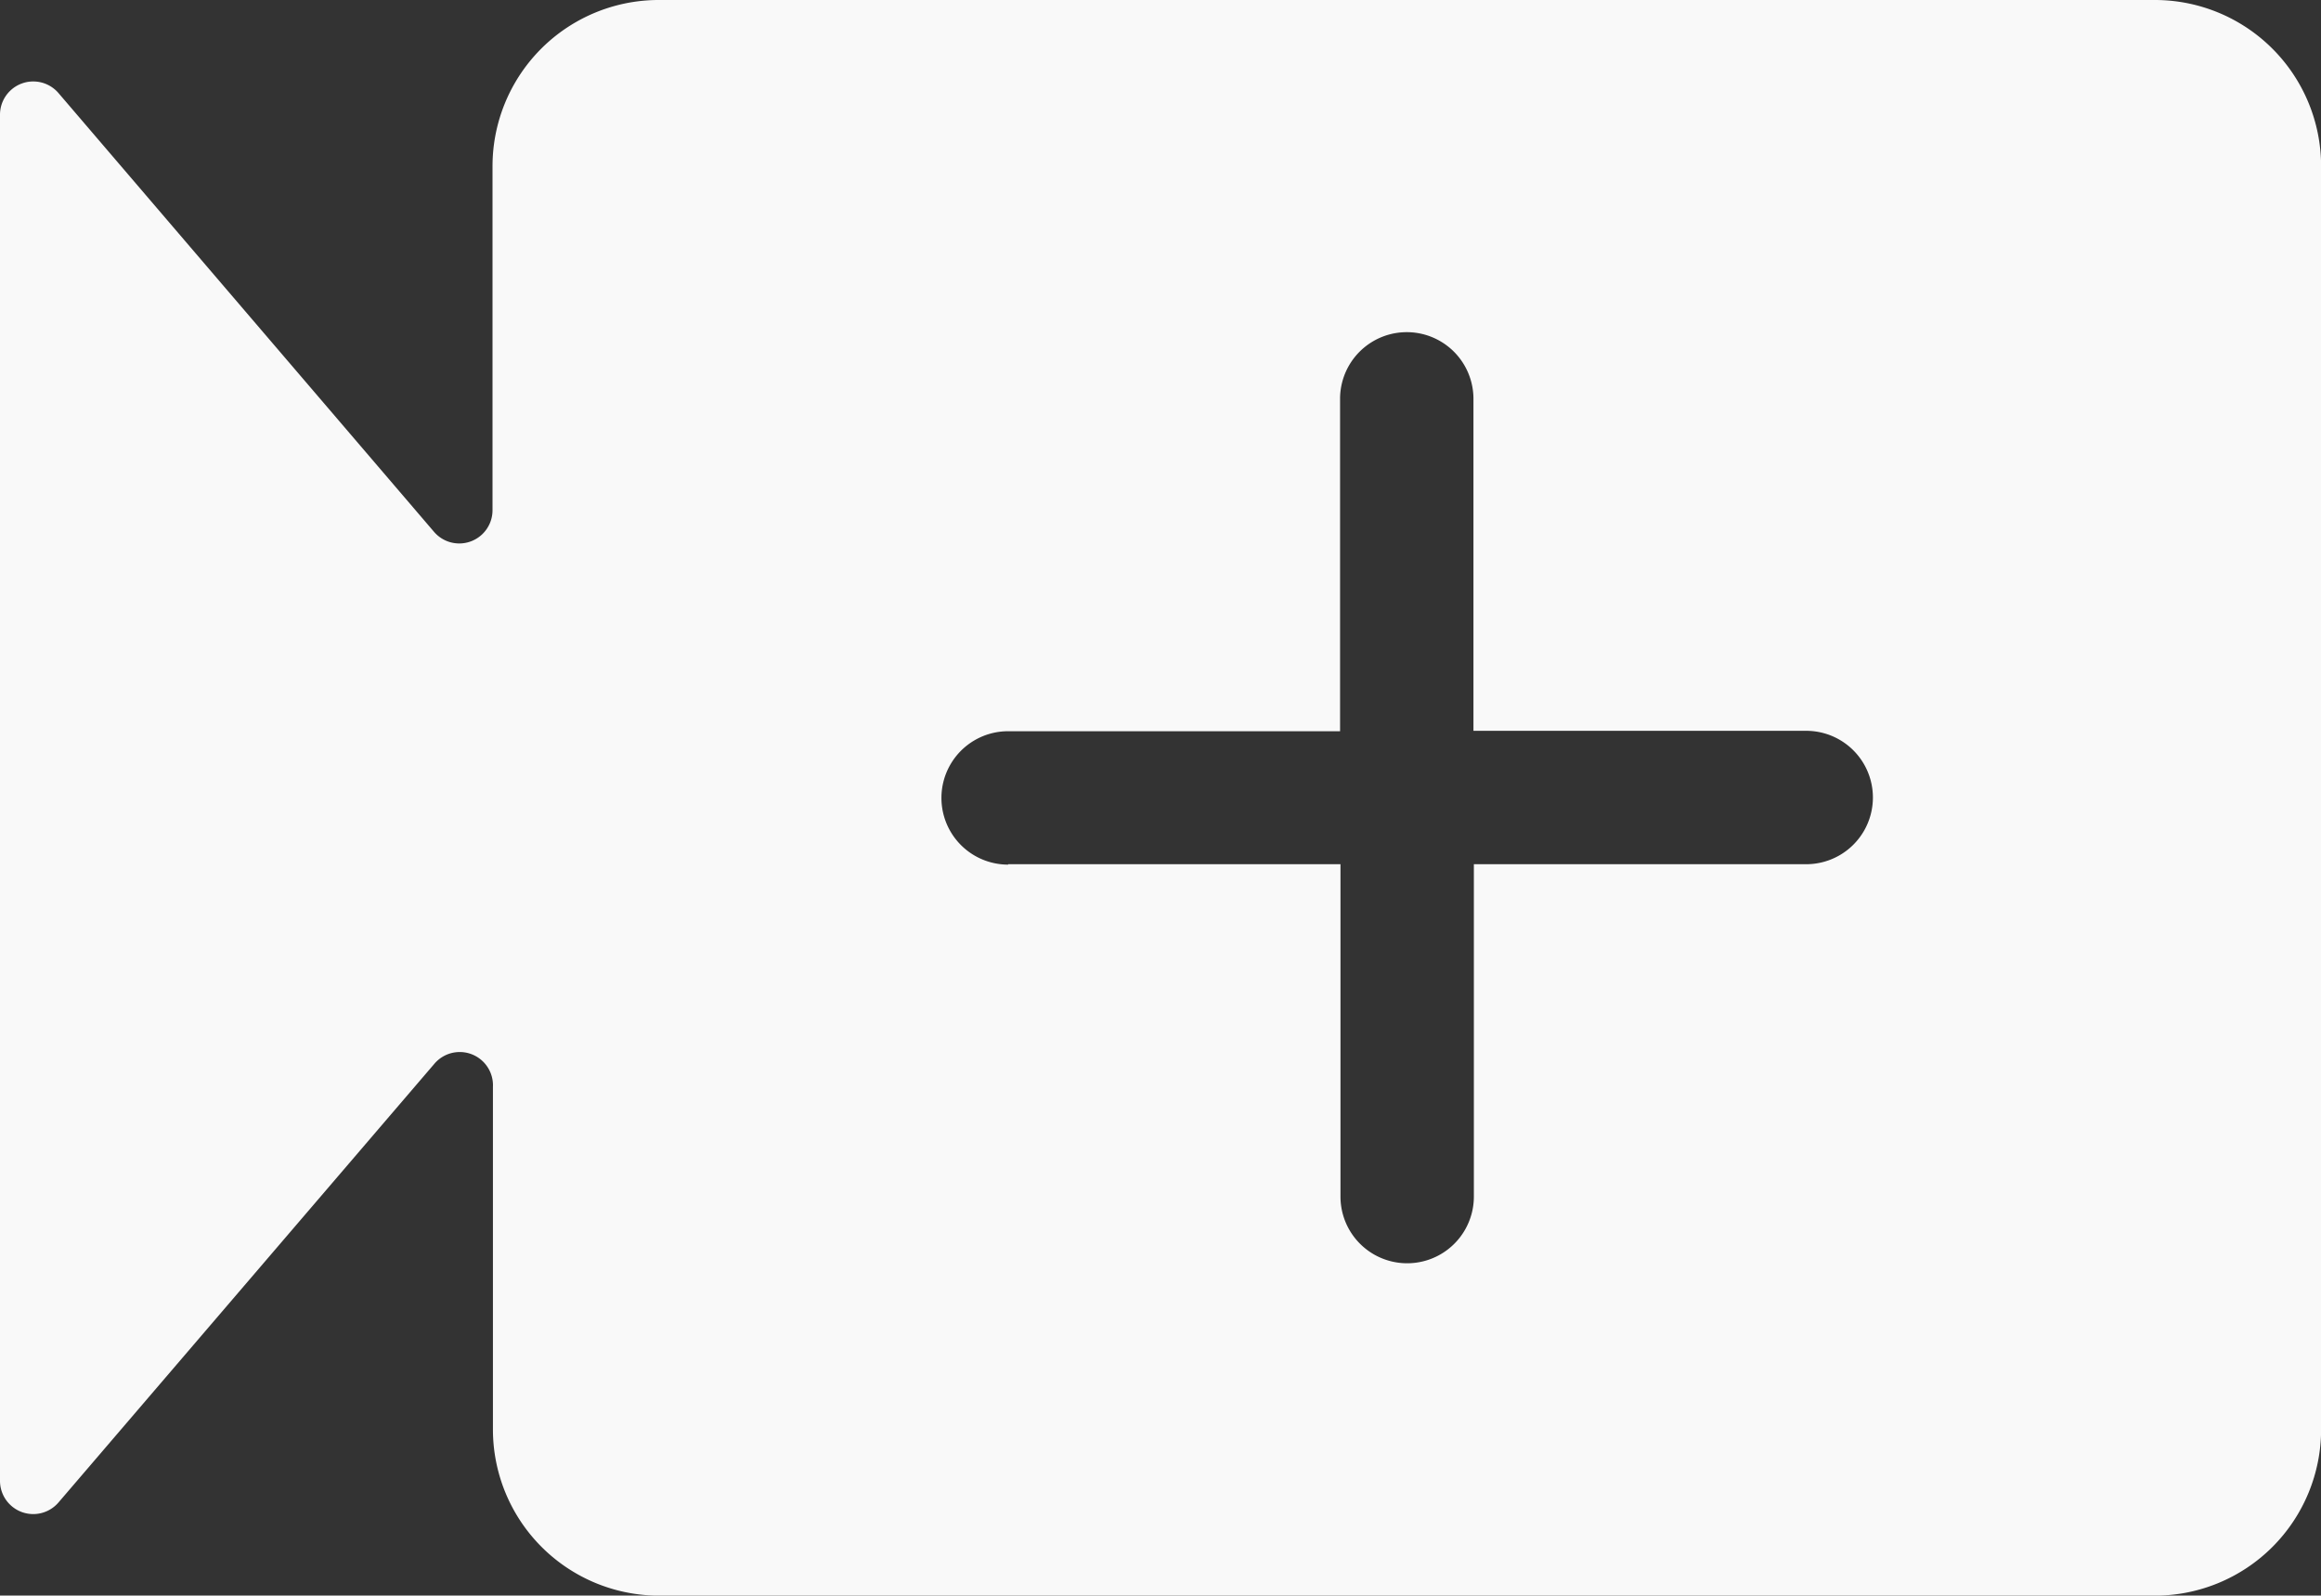 <svg xmlns="http://www.w3.org/2000/svg" width="22.62" height="15.549" viewBox="0 0 22.62 15.549">
  <rect x="0" y="0" width="22.62" height="15.549" fill="#333333" stroke="none"/>
  <path id="Path_49621" data-name="Path 49621" d="M13.64,26.907,17.3,31.183a.324.324,0,0,0,.57-.211V27.62A1.62,1.62,0,0,1,19.494,26H34.071a1.62,1.62,0,0,1,1.62,1.62v12.31a1.62,1.62,0,0,1-1.62,1.62H19.494a1.62,1.62,0,0,1-1.62-1.62V36.593a.324.324,0,0,0-.57-.227L13.64,40.642a.324.324,0,0,1-.57-.211V27.118a.324.324,0,0,1,.57-.211Zm9.255,7.515h3.239v3.239a.648.648,0,0,0,1.3,0V34.422h3.239a.648.648,0,1,0,0-1.3H27.43V29.887a.648.648,0,1,0-1.3,0v3.239H22.895a.648.648,0,1,0,0,1.3Z" transform="translate(-13.07 -26)" fill="#f9f9f9"/>
</svg>
